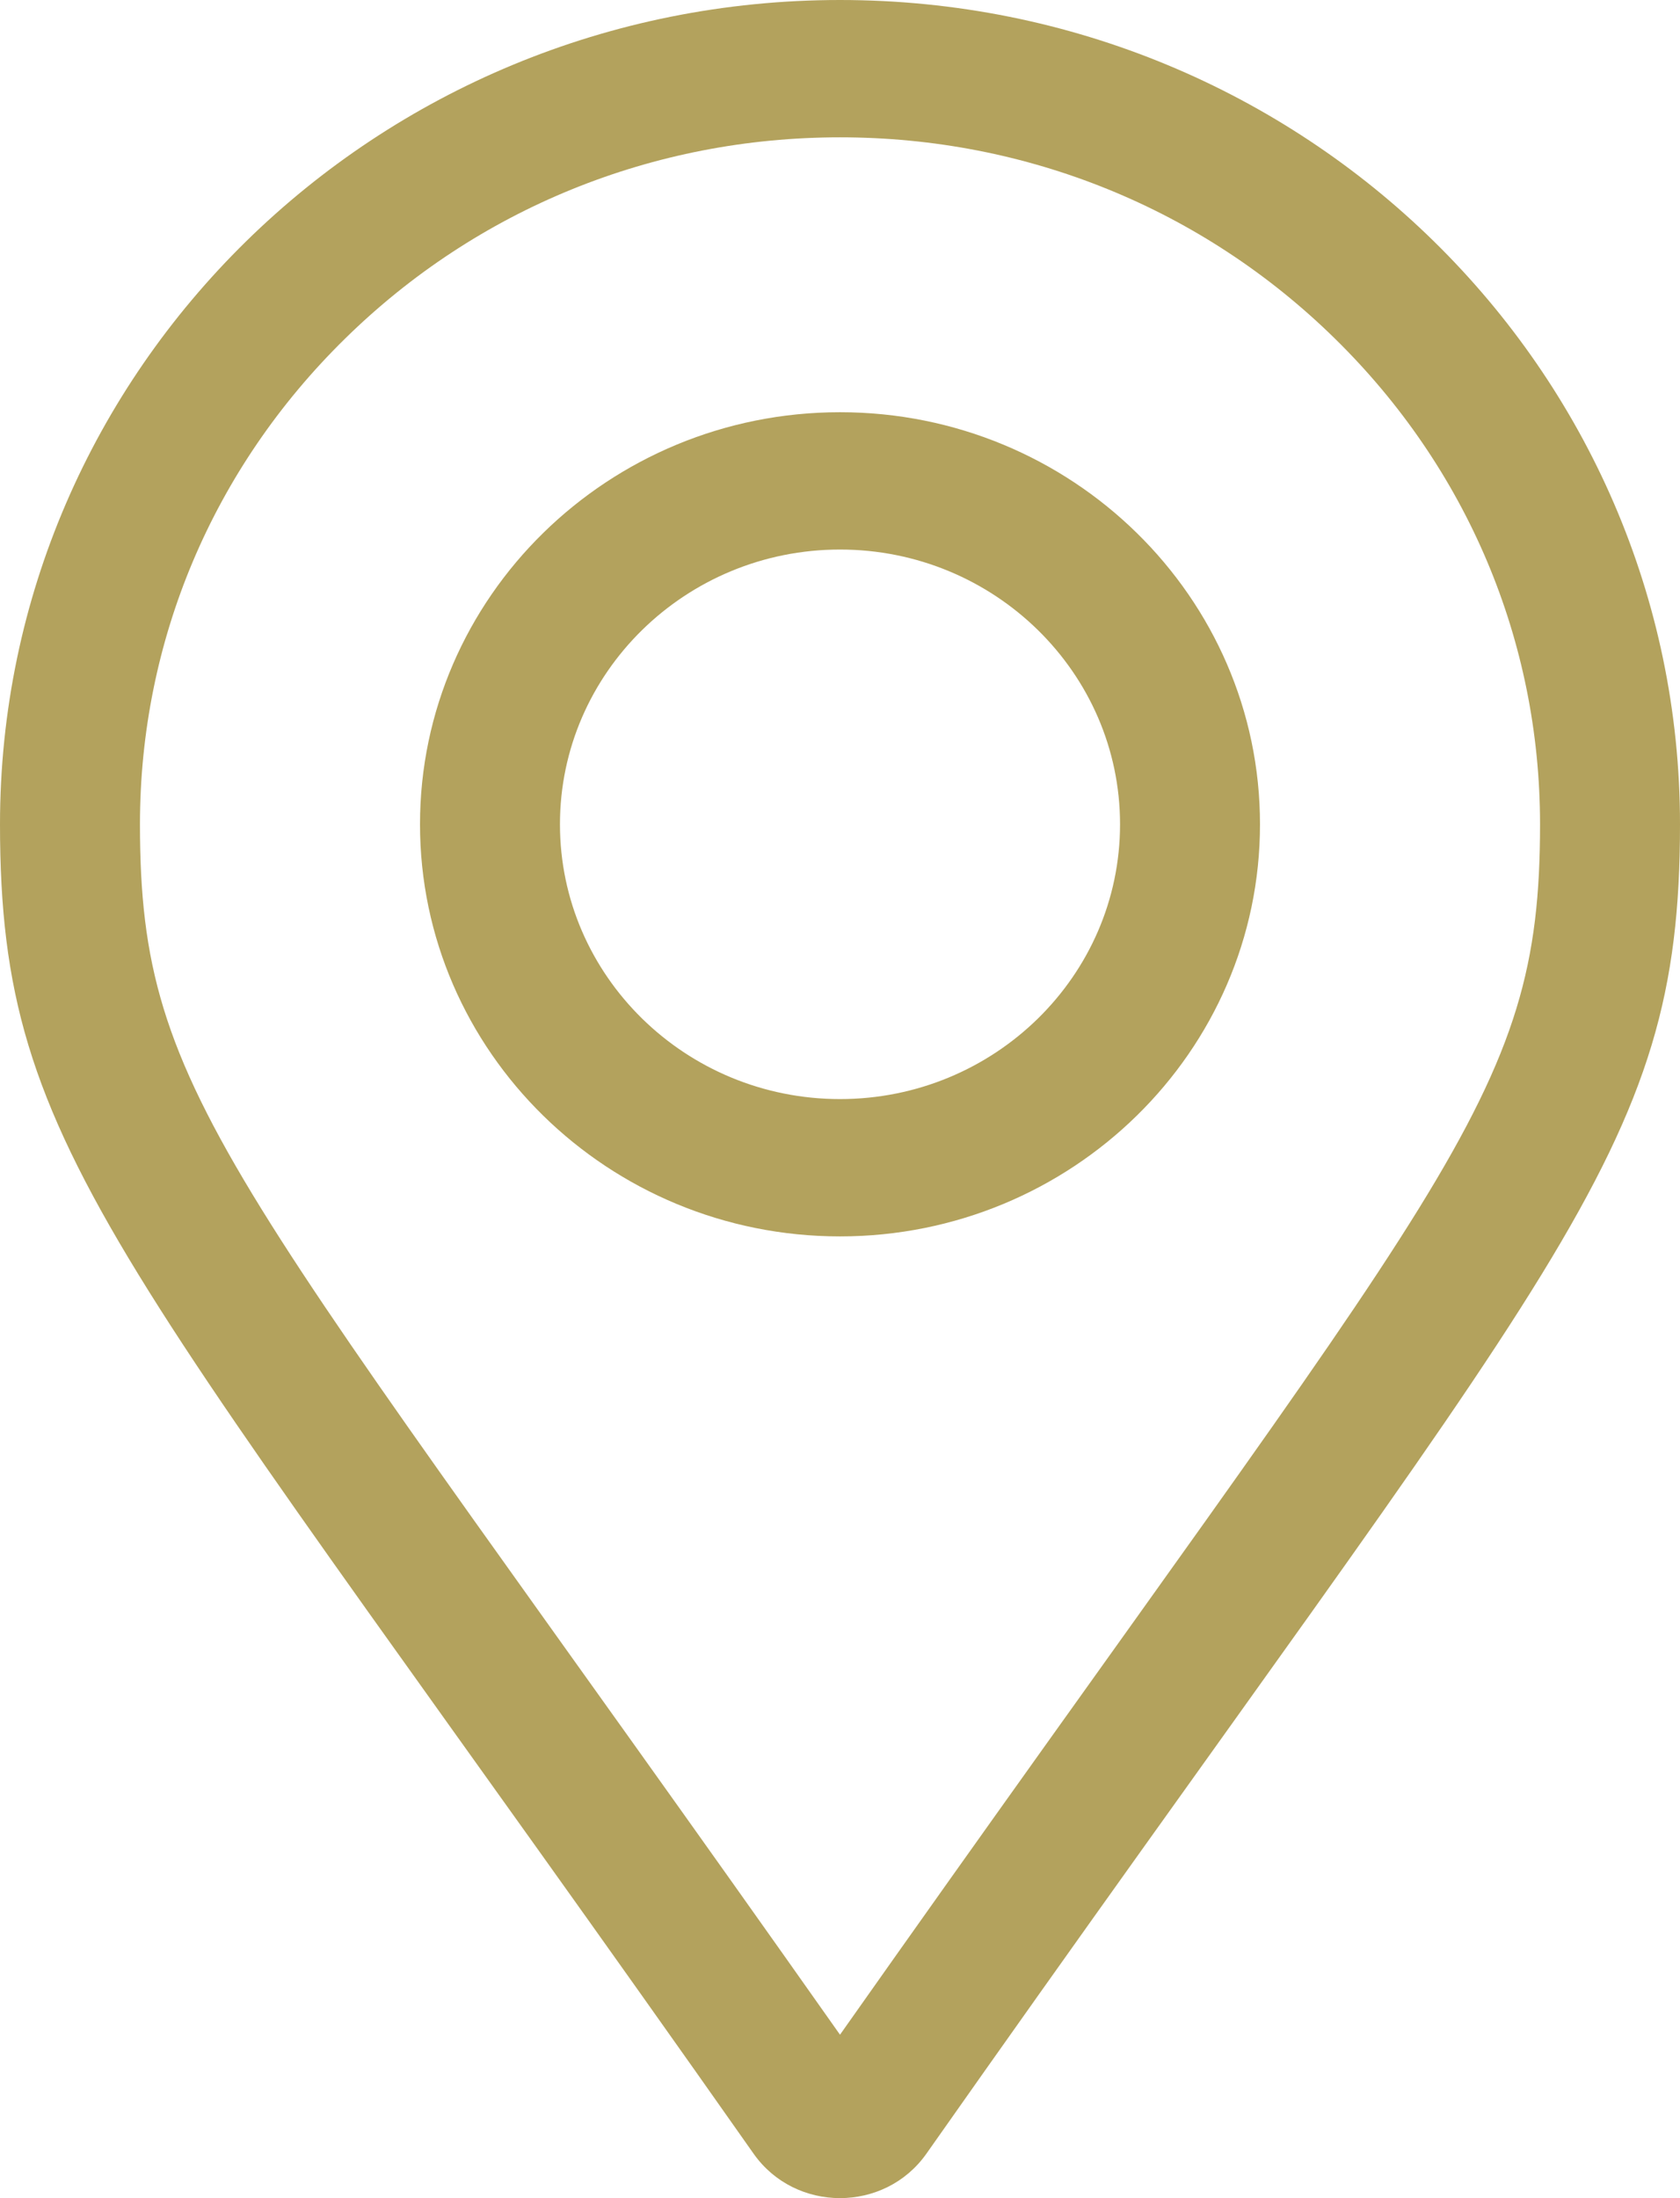 <svg width="13" height="17" viewBox="0 0 13 17" fill="none" xmlns="http://www.w3.org/2000/svg">
<path d="M6.5 3.188C4.708 3.188 3.25 4.617 3.25 6.375C3.25 8.133 4.708 9.562 6.5 9.562C8.292 9.562 9.75 8.133 9.75 6.375C9.75 4.617 8.292 3.188 6.5 3.188ZM6.5 8.5C5.305 8.5 4.333 7.547 4.333 6.375C4.333 5.203 5.305 4.25 6.5 4.25C7.695 4.25 8.667 5.203 8.667 6.375C8.667 7.547 7.695 8.5 6.5 8.5ZM6.5 0C2.91 0 0 2.854 0 6.375C0 8.945 0.913 9.663 5.832 16.657C6.155 17.114 6.845 17.114 7.168 16.657C12.087 9.663 13 8.945 13 6.375C13 2.854 10.09 0 6.5 0ZM6.5 15.736C1.784 9.047 1.083 8.516 1.083 6.375C1.083 4.956 1.647 3.622 2.67 2.619C3.693 1.615 5.053 1.062 6.5 1.062C7.947 1.062 9.307 1.615 10.33 2.619C11.353 3.622 11.917 4.956 11.917 6.375C11.917 8.516 11.216 9.047 6.5 15.736Z" fill="#B3A25D"/>
</svg>
